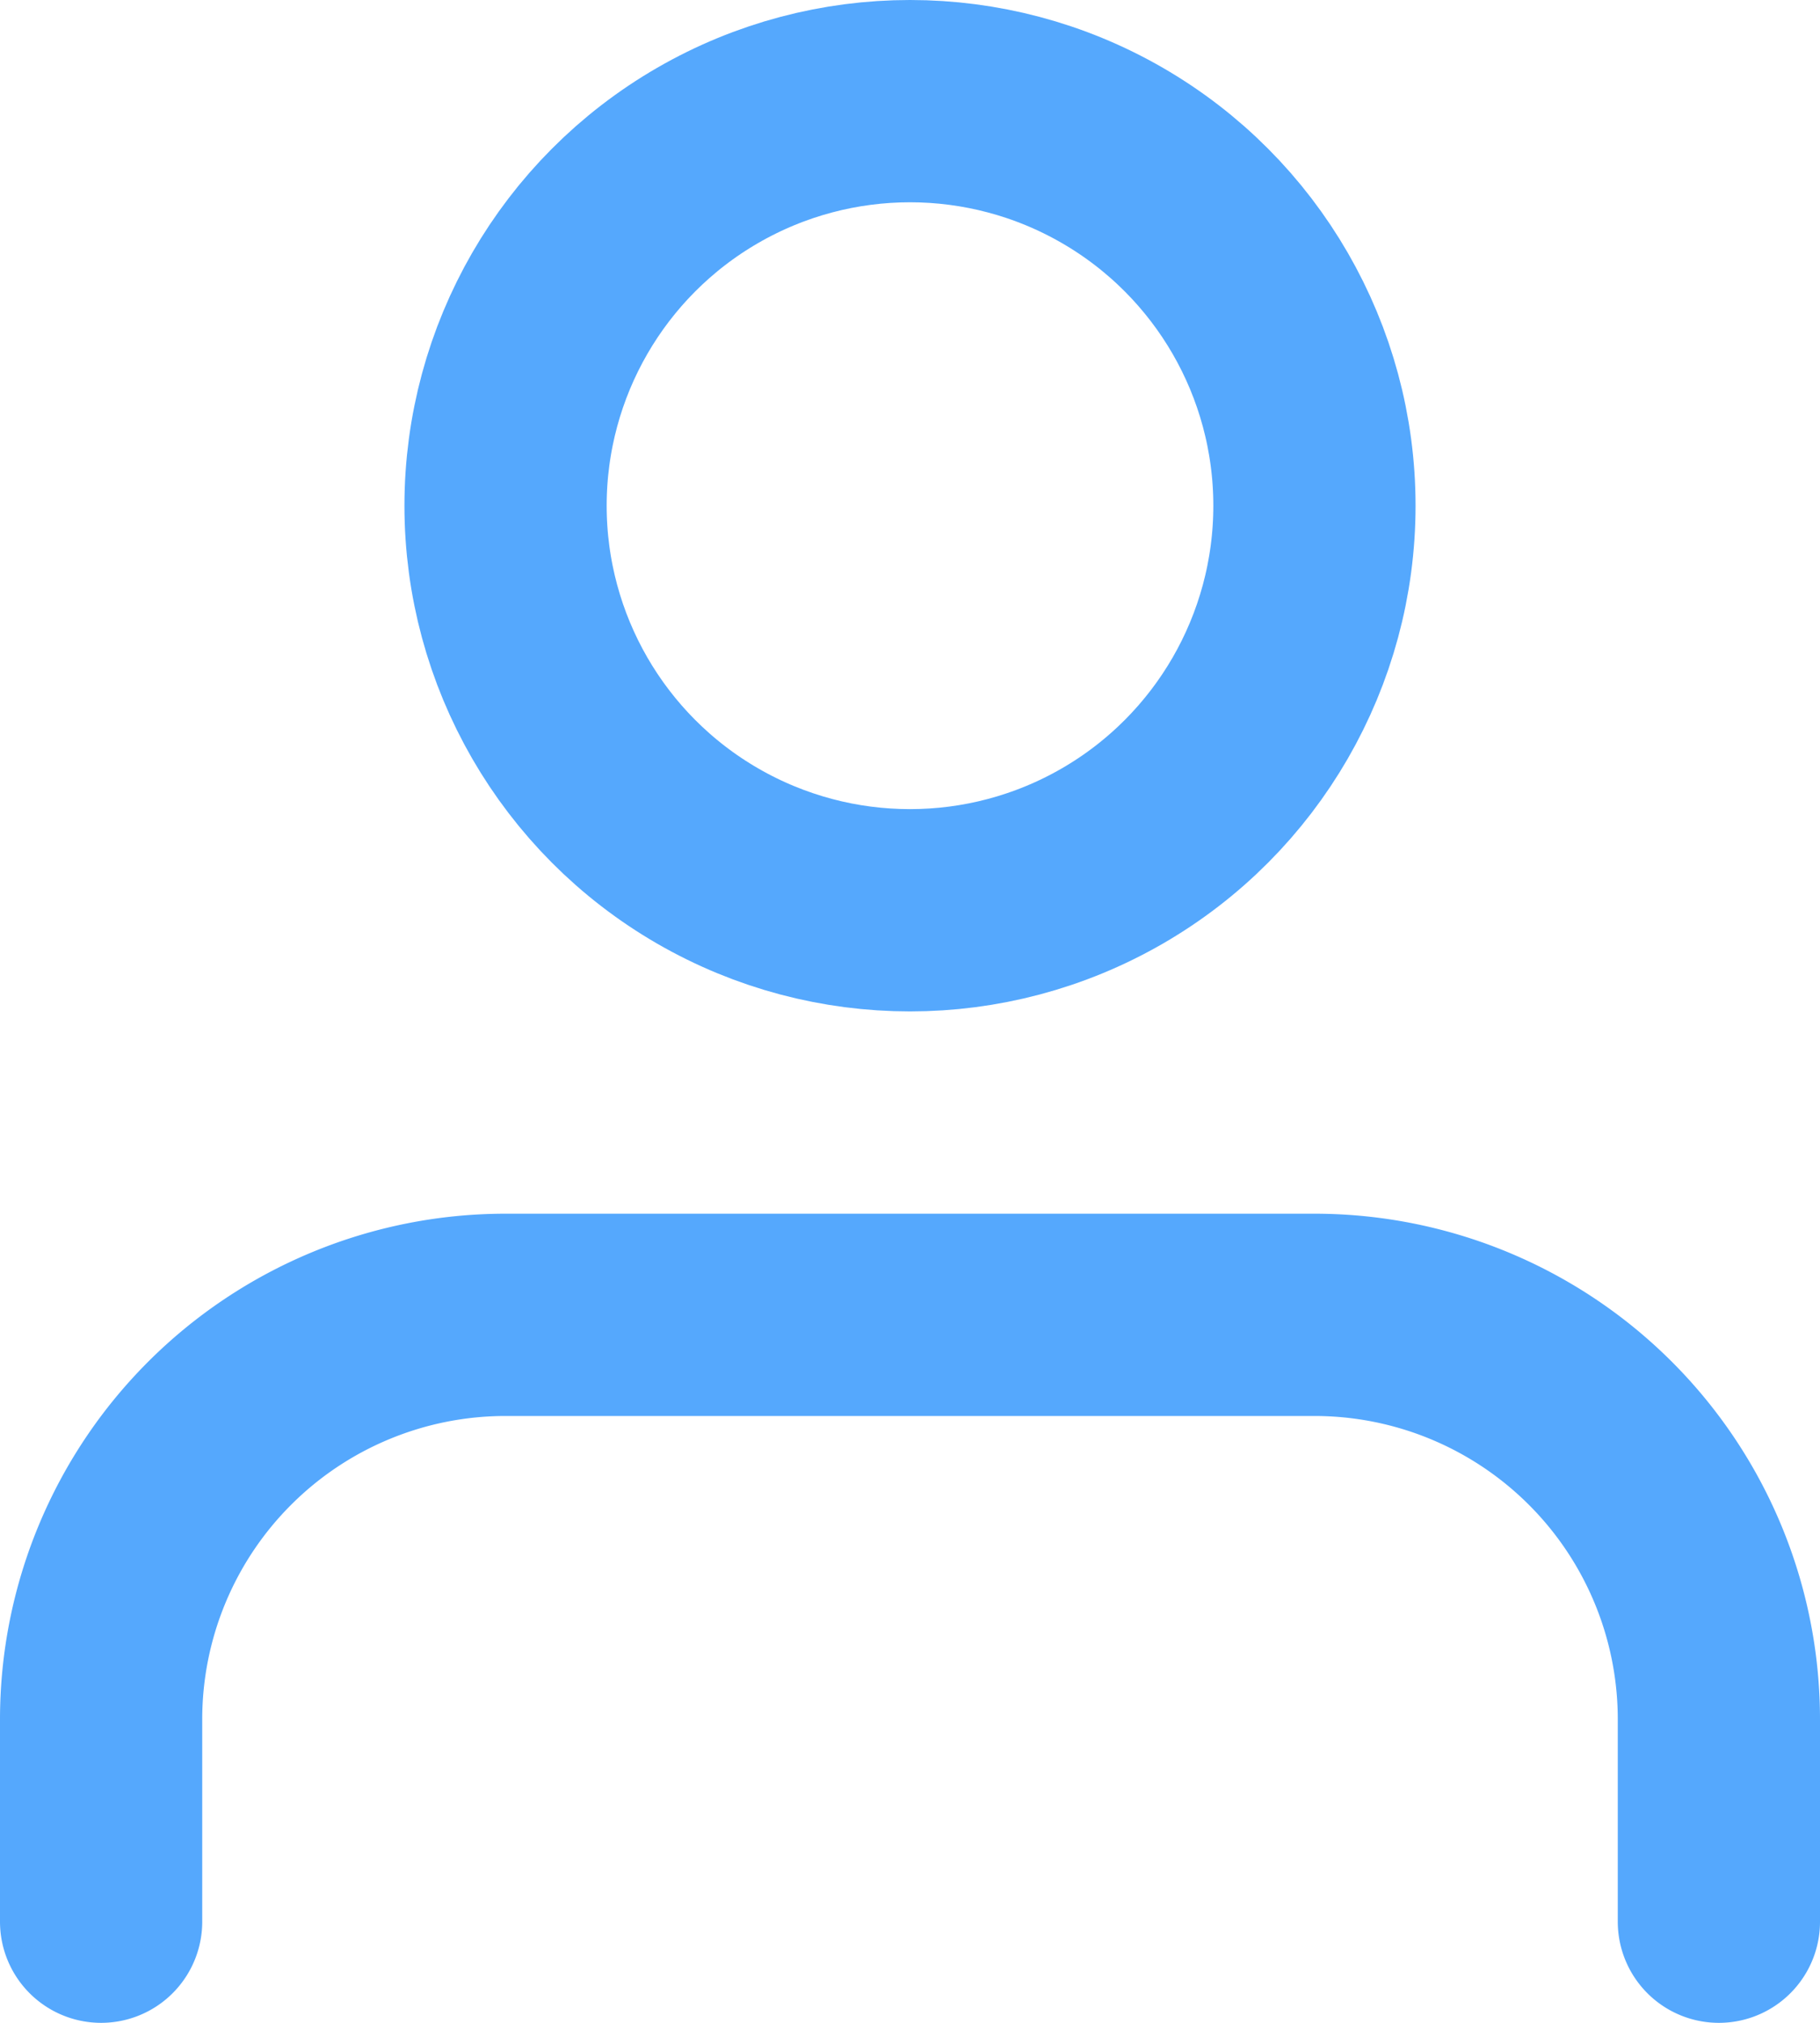 <svg xmlns="http://www.w3.org/2000/svg" width="18" height="20" viewBox="0 0 18 20">
    <g fill="none" fill-rule="evenodd" stroke="#55A8FD" stroke-linecap="round" stroke-linejoin="round" stroke-width="2" transform="translate(1 1)">
        <path d="M16 18v-2a4 4 0 0 0-4-4H4a4 4 0 0 0-4 4v2"/>
        <circle cx="8" cy="4" r="4"/>
    </g>
</svg>
